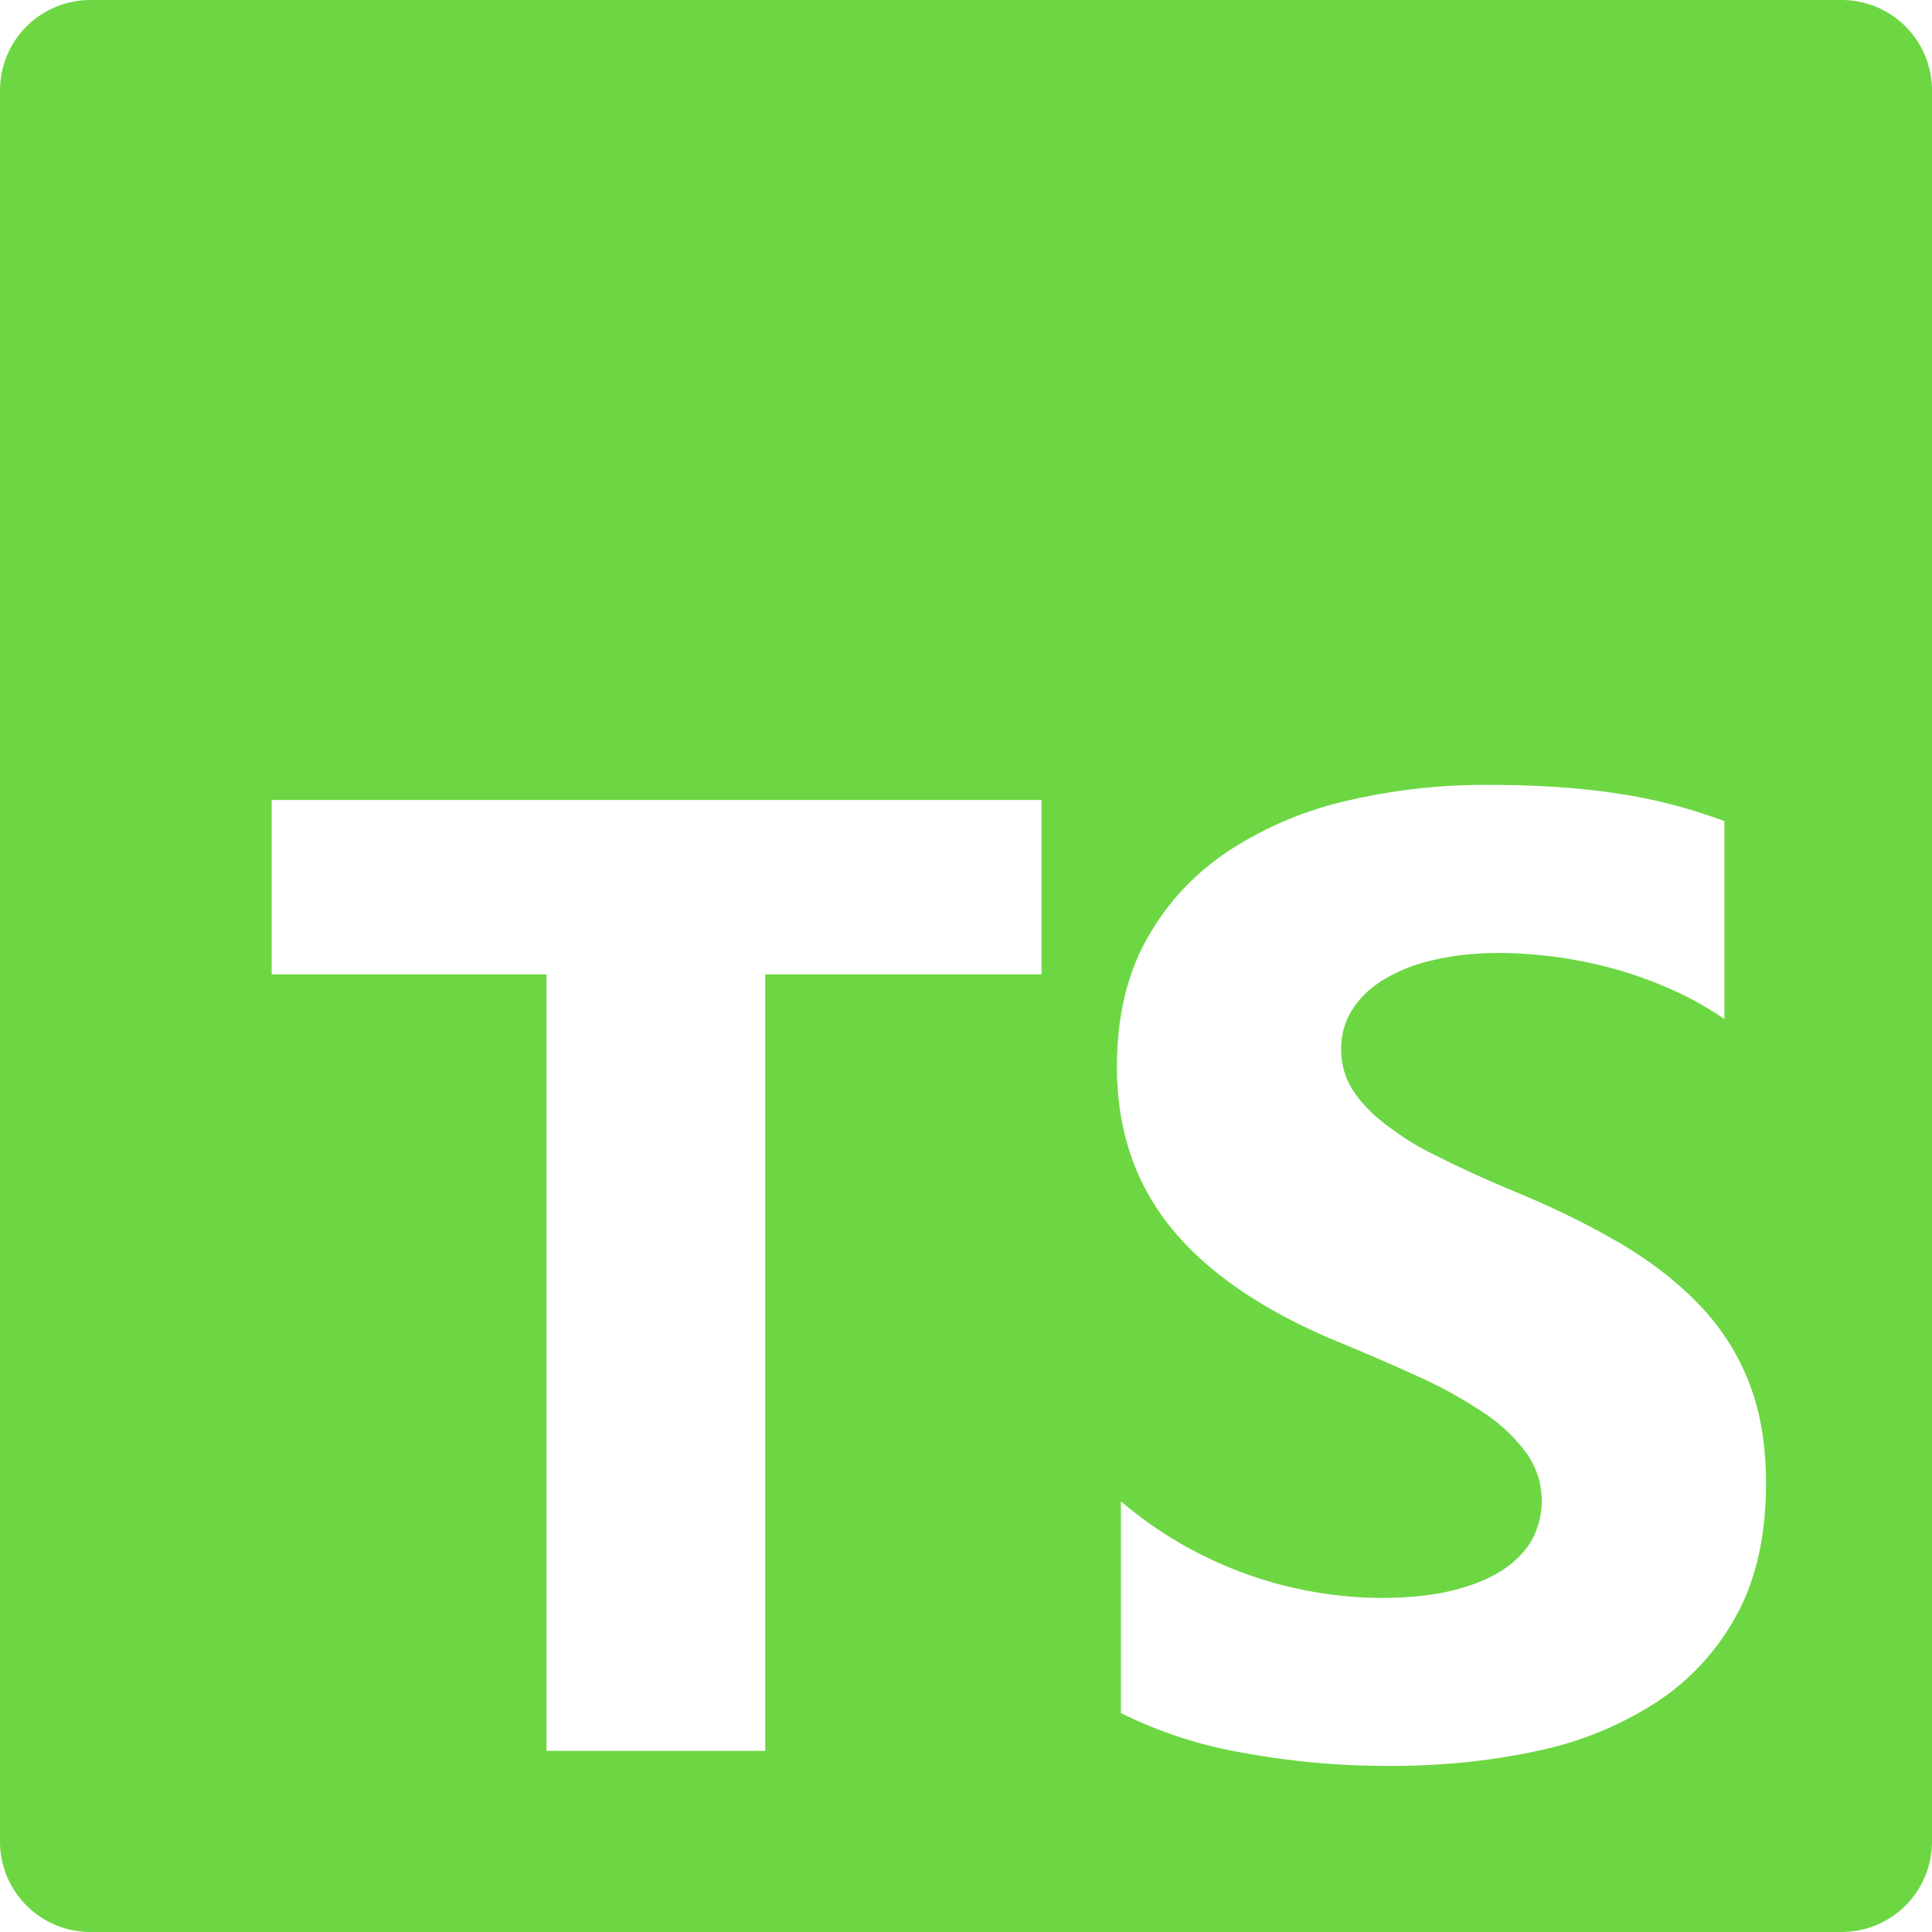 <svg xmlns="http://www.w3.org/2000/svg" width="1em" height="1em" viewBox="0 0 24 24"><path fill="#6dd743" d="M1.125 0C.502 0 0 .502 0 1.125v21.75C0 23.498.502 24 1.125 24h21.75c.623 0 1.125-.502 1.125-1.125V1.125C24 .502 23.498 0 22.875 0zm17.363 9.75q.918 0 1.627.111a6.4 6.4 0 0 1 1.306.34v2.458a4 4 0 0 0-.643-.361a5 5 0 0 0-.717-.26a5.5 5.5 0 0 0-1.426-.2q-.45 0-.819.086a2.1 2.1 0 0 0-.623.242q-.254.156-.393.374a.9.9 0 0 0-.14.49q0 .294.156.529q.156.234.443.444c.287.21.423.276.696.41q.41.203.926.416q.705.296 1.266.628q.561.333.963.753q.402.418.614.957q.213.538.214 1.253q0 .986-.373 1.656a3 3 0 0 1-1.012 1.085a4.4 4.4 0 0 1-1.487.596q-.85.18-1.79.18a10 10 0 0 1-1.84-.164a5.5 5.5 0 0 1-1.512-.493v-2.63a5.03 5.03 0 0 0 3.237 1.2q.5 0 .872-.09q.373-.09.623-.25q.249-.162.373-.38a1.02 1.02 0 0 0-.074-1.089a2.1 2.1 0 0 0-.537-.5a5.6 5.6 0 0 0-.807-.444a28 28 0 0 0-1.007-.436q-1.377-.575-2.053-1.405t-.676-2.005q0-.92.369-1.582q.368-.662 1.004-1.089a4.5 4.5 0 0 1 1.47-.629a7.5 7.5 0 0 1 1.77-.201m-15.113.188h9.563v2.166H9.506v9.646H6.789v-9.646H3.375z"/></svg>